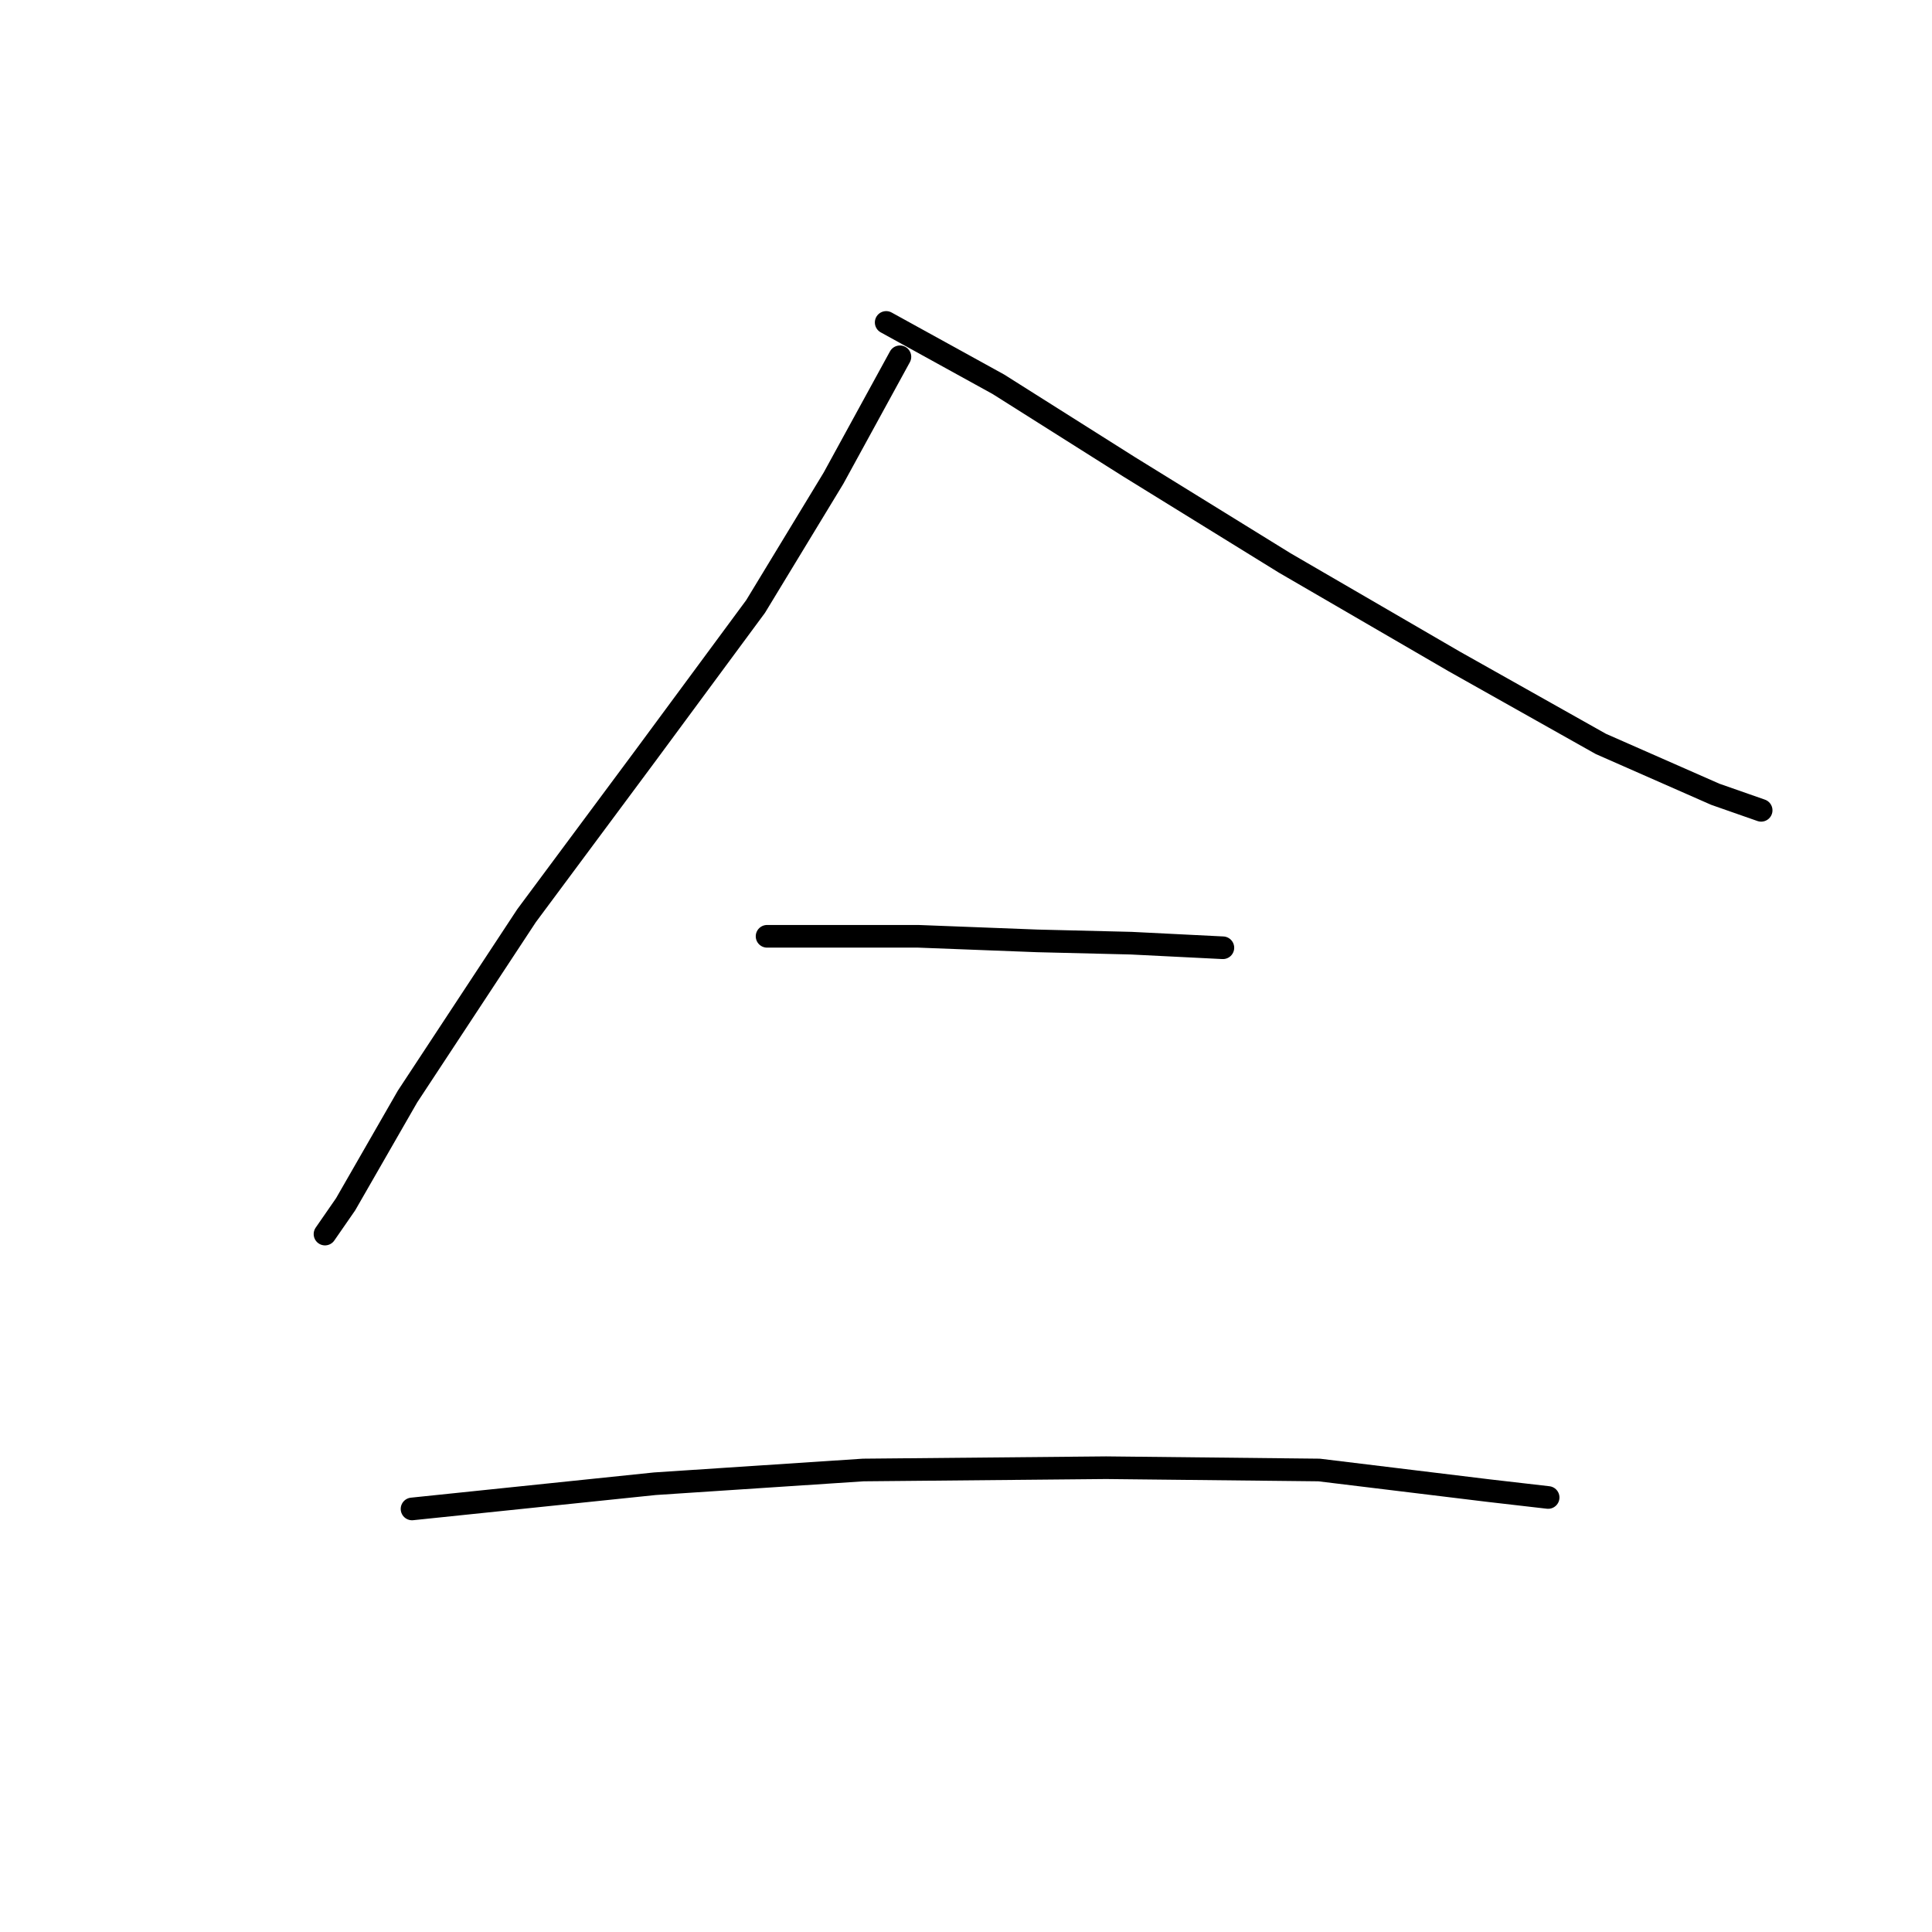 <?xml version="1.0" standalone="no"?>
    <svg width="256" height="256" xmlns="http://www.w3.org/2000/svg" version="1.1">
    <polyline stroke="black" stroke-width="3" stroke-linecap="round" fill="transparent" stroke-linejoin="round" points="119.244 47.278 110.442 63.364 100.123 80.36 85.555 100.088 69.772 121.334 53.99 145.311 45.795 159.576 43.064 163.521 43.064 163.521 " />
        <polyline stroke="black" stroke-width="3" stroke-linecap="round" fill="transparent" stroke-linejoin="round" points="117.423 42.725 132.295 50.92 149.595 61.846 170.233 74.594 192.693 87.644 212.117 98.571 227.292 105.248 233.362 107.372 233.362 107.372 " />
        <polyline stroke="black" stroke-width="3" stroke-linecap="round" fill="transparent" stroke-linejoin="round" points="101.641 124.065 121.672 124.065 137.454 124.672 149.898 124.976 162.038 125.583 162.038 125.583 " />
        <polyline stroke="black" stroke-width="3" stroke-linecap="round" fill="transparent" stroke-linejoin="round" points="54.597 199.942 86.769 196.603 114.388 194.782 146.56 194.479 174.786 194.782 197.245 197.514 205.136 198.424 205.136 198.424 " />
        </svg>